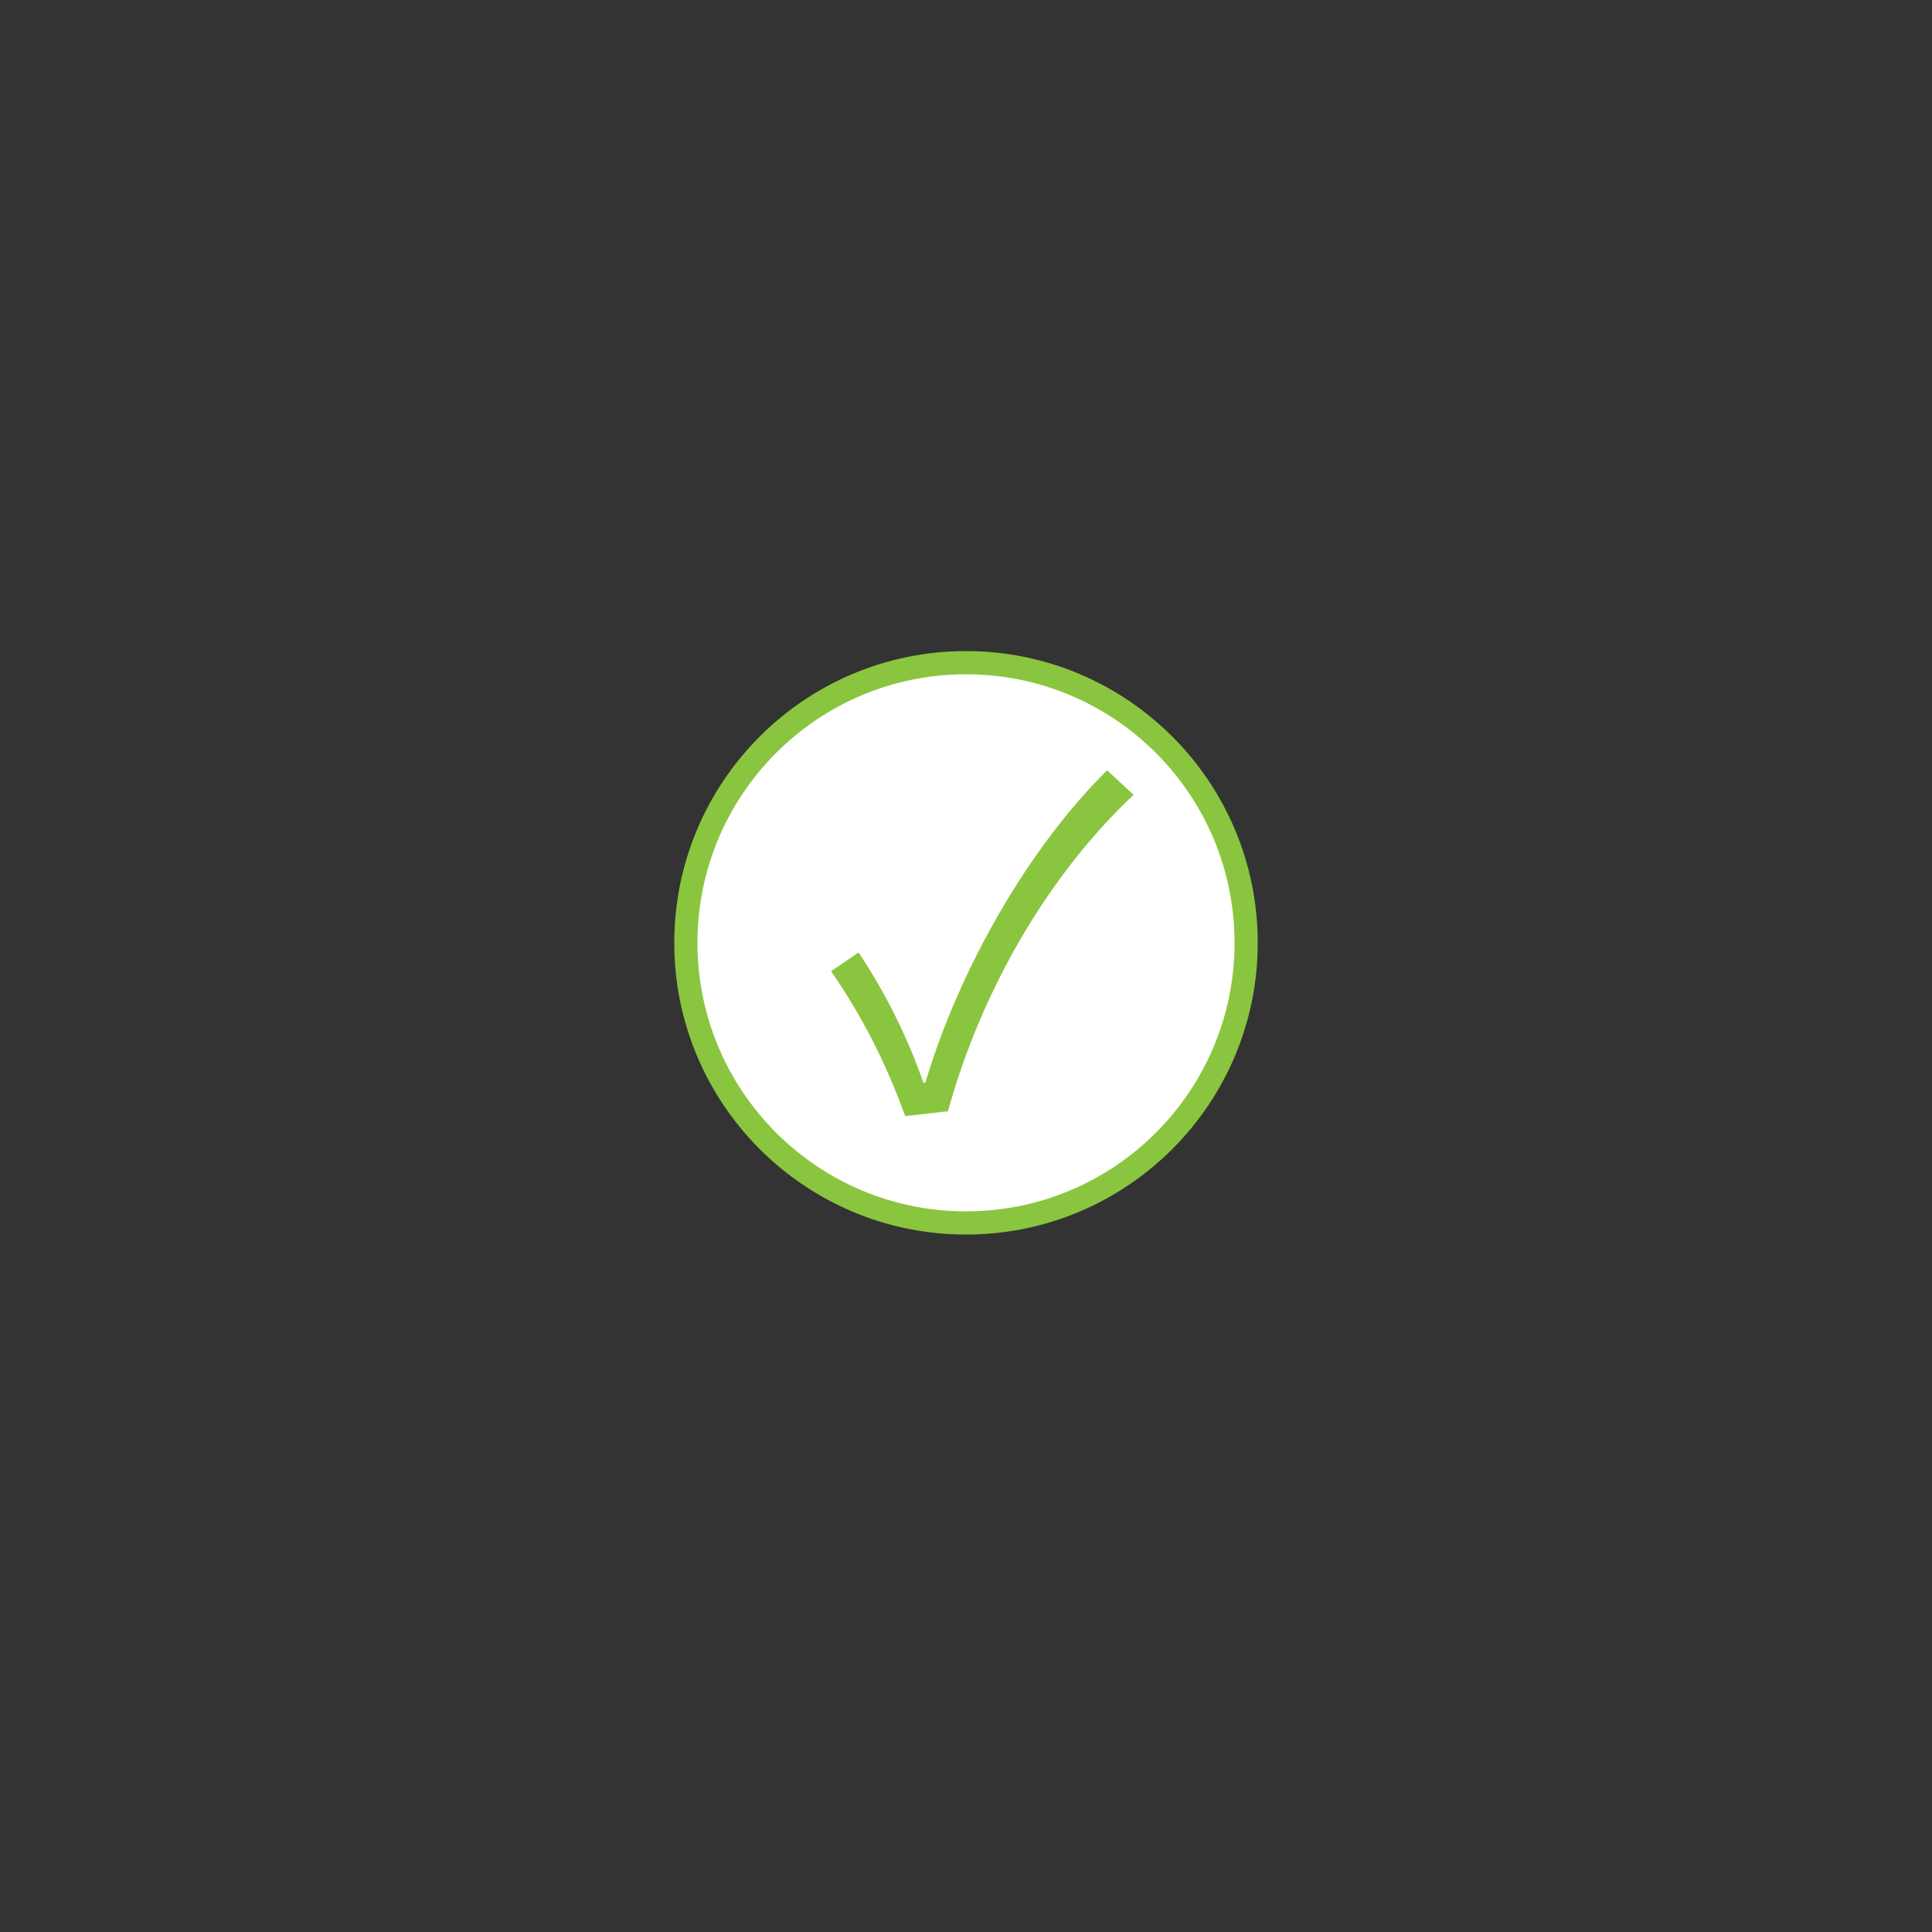 <?xml version="1.0" encoding="utf-8"?>
<!-- Generator: Adobe Illustrator 23.1.1, SVG Export Plug-In . SVG Version: 6.00 Build 0)  -->
<svg version="1.1" baseProfile="tiny" id="Layer_1" xmlns="http://www.w3.org/2000/svg" xmlns:xlink="http://www.w3.org/1999/xlink"
	 x="0px" y="0px" viewBox="0 0 500 500" xml:space="preserve">
<rect x="0" y="0" width="500" height="500" fill="#333333" stroke="none"/>
<circle fill="#FFFFFF" stroke="#8AC53F" stroke-width="6" stroke-miterlimit="10" cx="250" cy="244" r="72.5"/>
<g>
	<g>
		<path fill="#8AC53F" d="M215.07,251.34l7.12-4.83c6.99,10.42,12.84,22.25,16.78,33.69h0.51c9.03-30.25,27.2-61.27,47.04-80.85
			l6.86,6.36c-19.96,18.69-38.52,47.54-48.05,81.87l-11.06,1.27C229.18,274.86,223.07,262.91,215.07,251.34z"/>
	</g>
</g>
<polygon fill="none" points="215.64,225.56 223.33,225.56 223.33,225.56 215.64,225.56 "/>
</svg>
